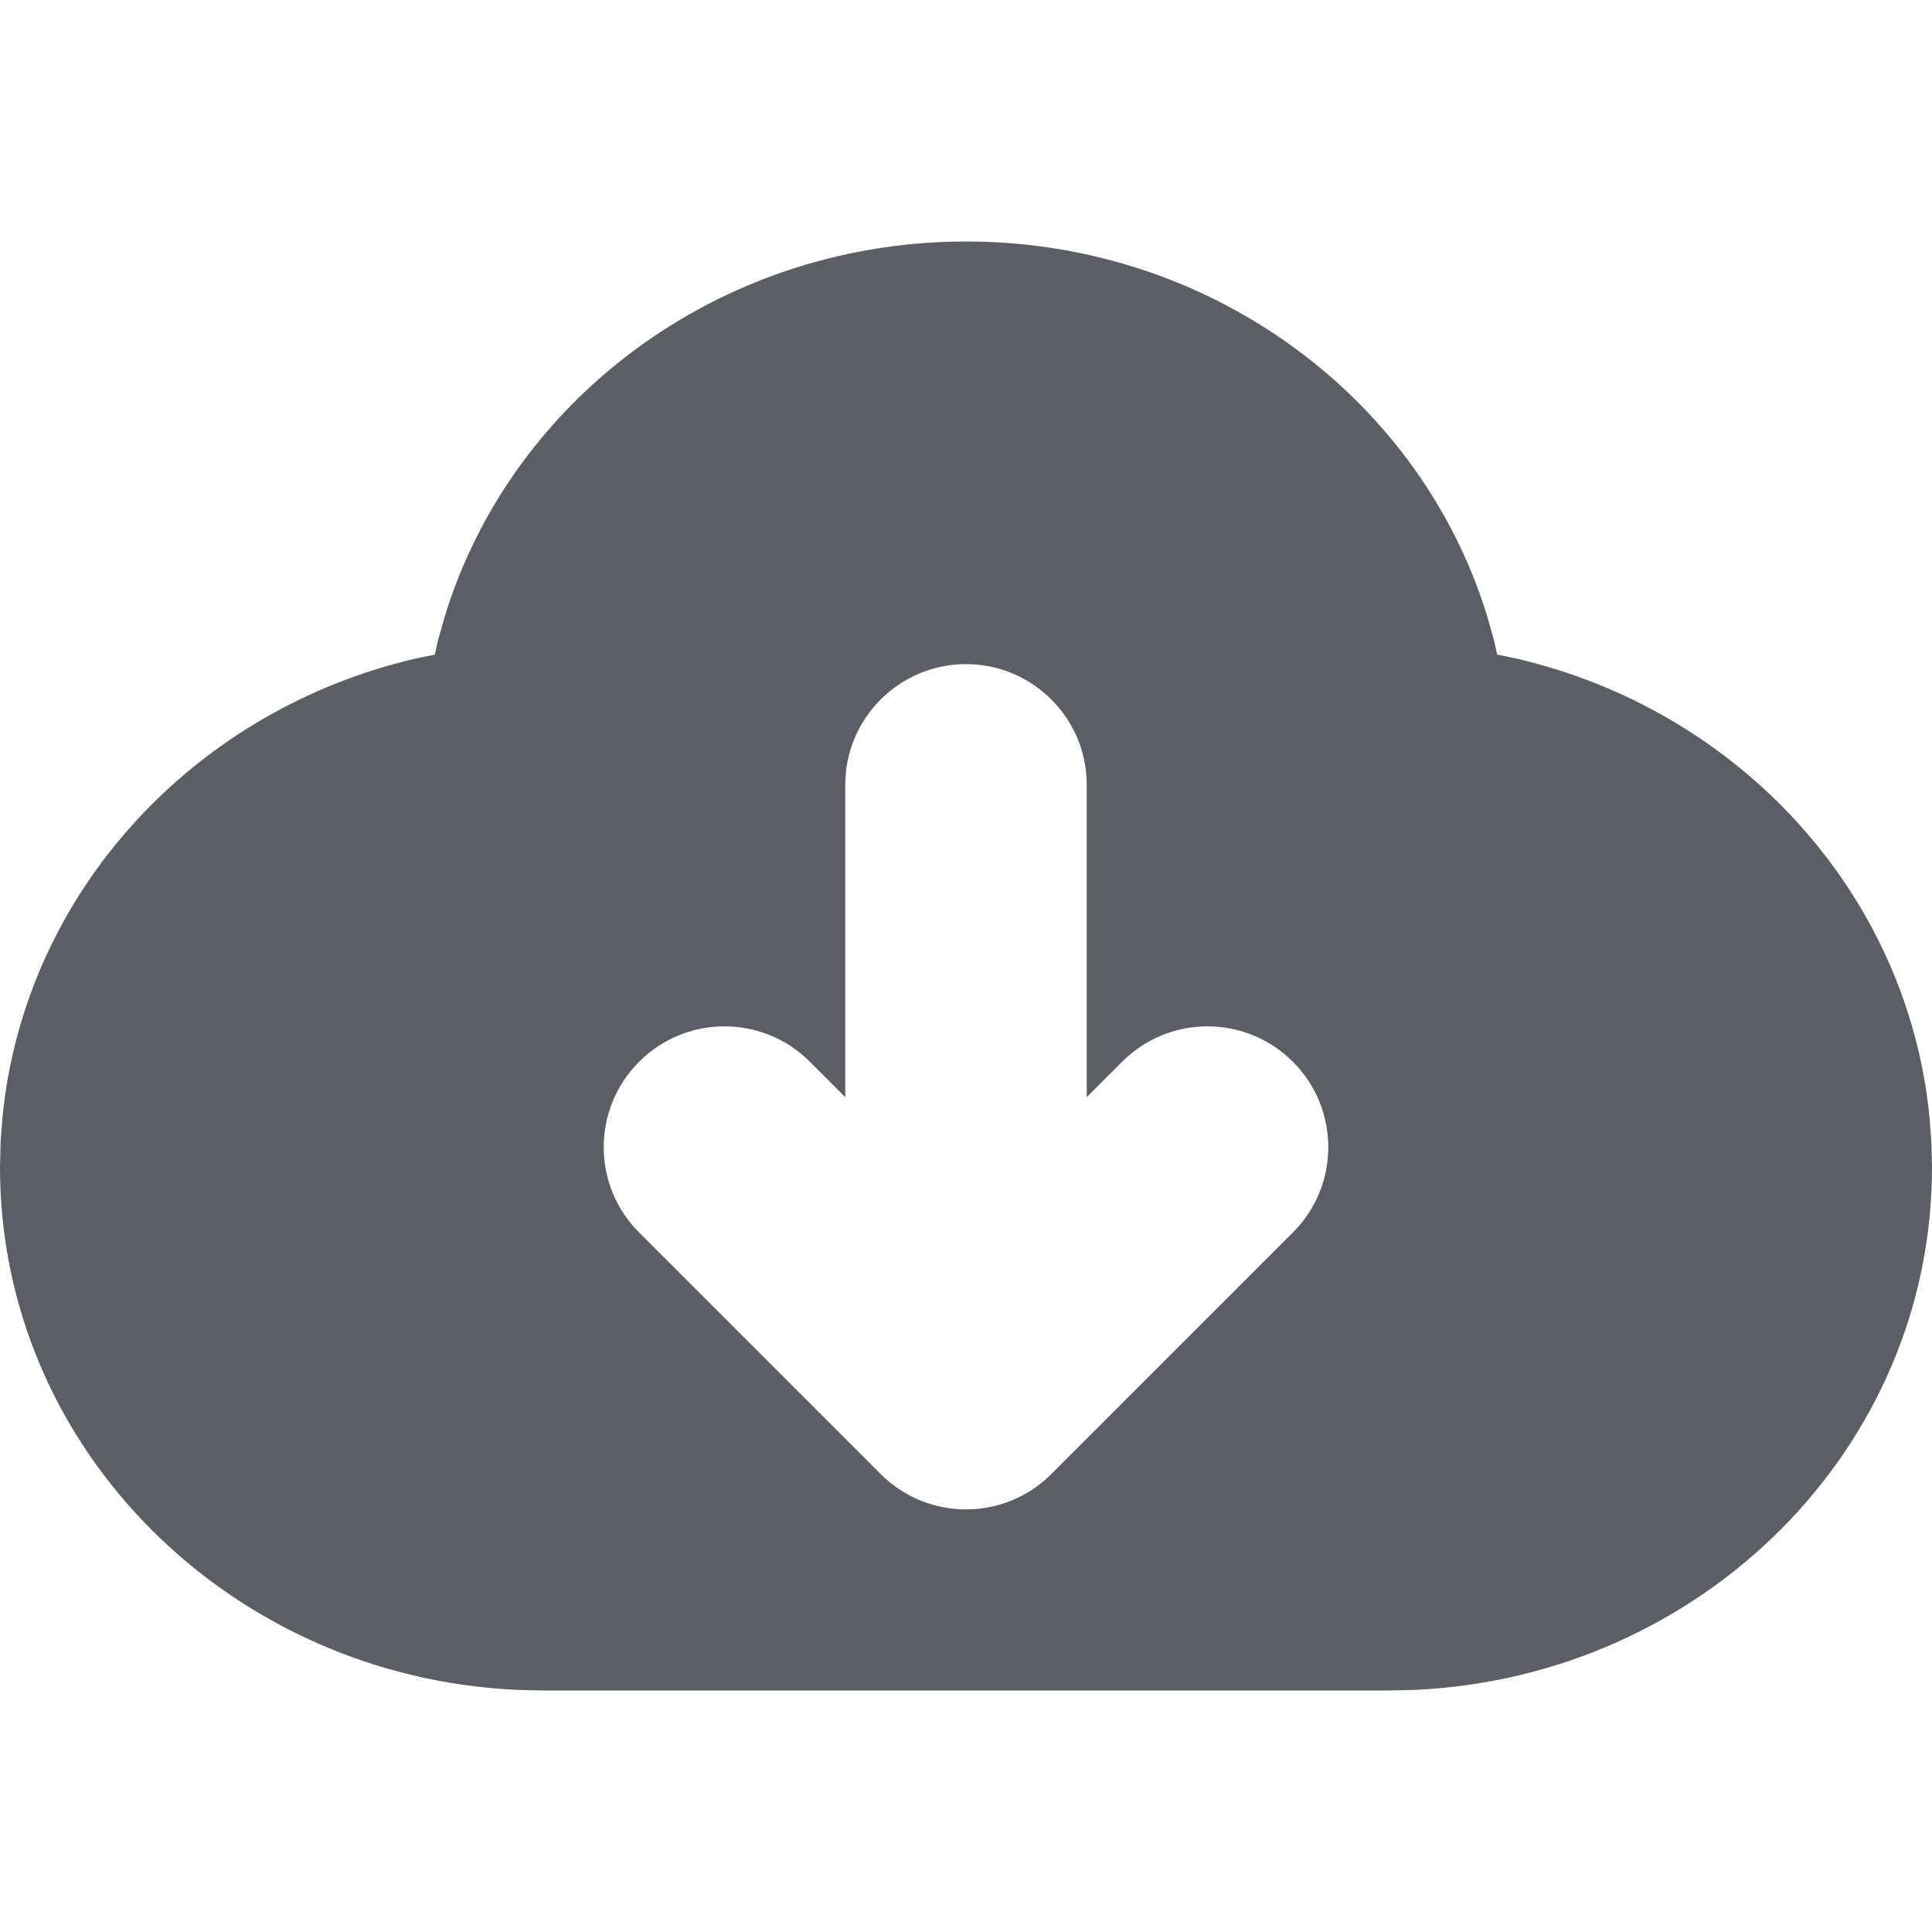 <svg width="16" height="16" viewBox="0 0 16 16" fill="none" xmlns="http://www.w3.org/2000/svg">
<path fill-rule="evenodd" clip-rule="evenodd" d="M7.564 2.02C7.707 2.007 7.853 2 8 2C8.147 2 8.293 2.007 8.436 2.02C8.665 2.041 8.888 2.079 9.106 2.132C10.645 2.507 11.874 3.646 12.319 5.113L12.374 5.308L12.399 5.421L12.558 5.454C14.391 5.879 15.794 7.387 15.979 9.248L15.995 9.456L16 9.667C16 12 14.092 13.886 11.717 13.995L11.5 14H4.5L4.283 13.995C1.908 13.886 0 12 0 9.667L0.005 9.456L0.021 9.248C0.206 7.387 1.609 5.879 3.442 5.454L3.601 5.421L3.626 5.308L3.681 5.113C4.16 3.534 5.547 2.335 7.252 2.06C7.355 2.043 7.459 2.03 7.564 2.02ZM8 5.5C8.552 5.5 9 5.948 9 6.5V9.086L9.293 8.793C9.683 8.402 10.317 8.402 10.707 8.793C11.098 9.183 11.098 9.817 10.707 10.207L8.707 12.207C8.317 12.598 7.683 12.598 7.293 12.207L5.293 10.207C4.902 9.817 4.902 9.183 5.293 8.793C5.683 8.402 6.317 8.402 6.707 8.793L7 9.086V6.5C7 5.948 7.448 5.5 8 5.5Z" fill="#1D212A" fill-opacity="0.72"/>
</svg>
